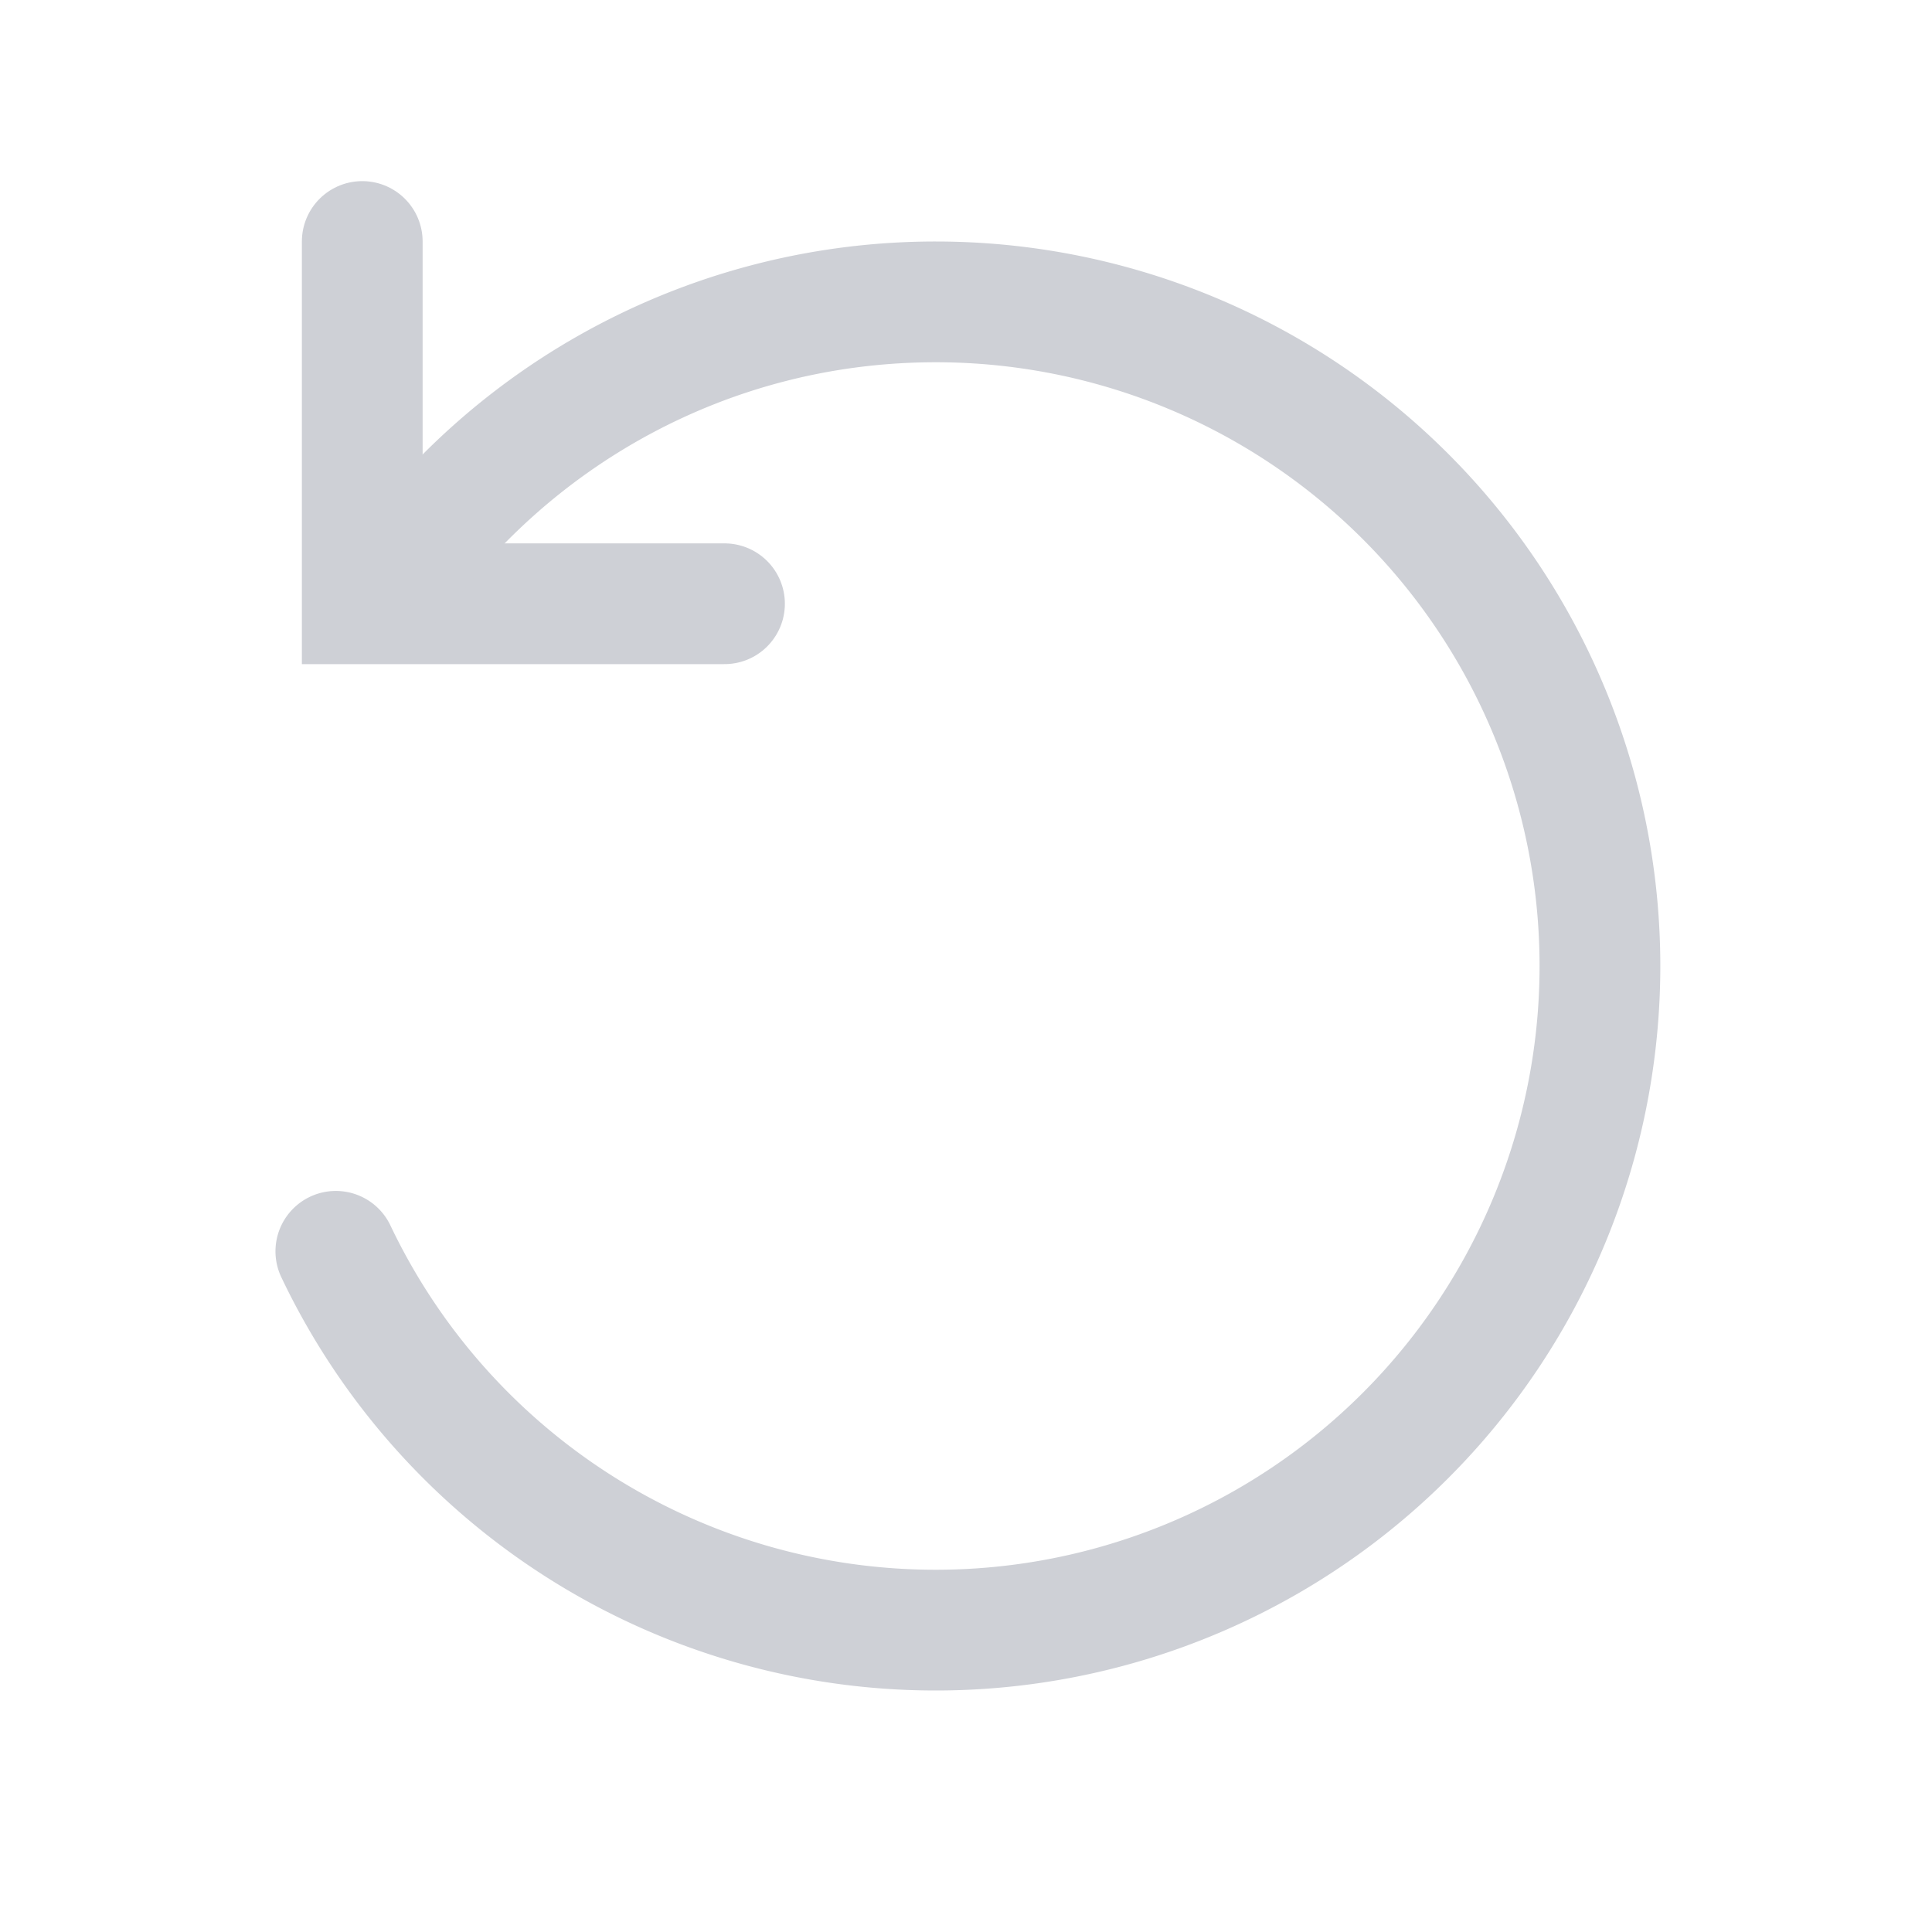 <svg width="16" height="16" viewBox="0 0 16 16" fill="none" xmlns="http://www.w3.org/2000/svg"><path d="M6 5H3V2" stroke="#CED0D6" stroke-linecap="round"/><path d="M2.33 10.578a.5.5 0 11.903-.43l-.902.43zM7.75 13a5 5 0 005-5h1a6 6 0 01-6 6v-1zm5-5a5 5 0 00-5-5V2a6 6 0 016 6h-1zm-9.517 2.148A5 5 0 007.75 13v1a6 6 0 01-5.42-3.422l.903-.43zM7.75 3c-1.711 0-3.222.86-4.124 2.172l-.824-.566A5.994 5.994 0 017.75 2v1z" fill="#CED0D6"/></svg>